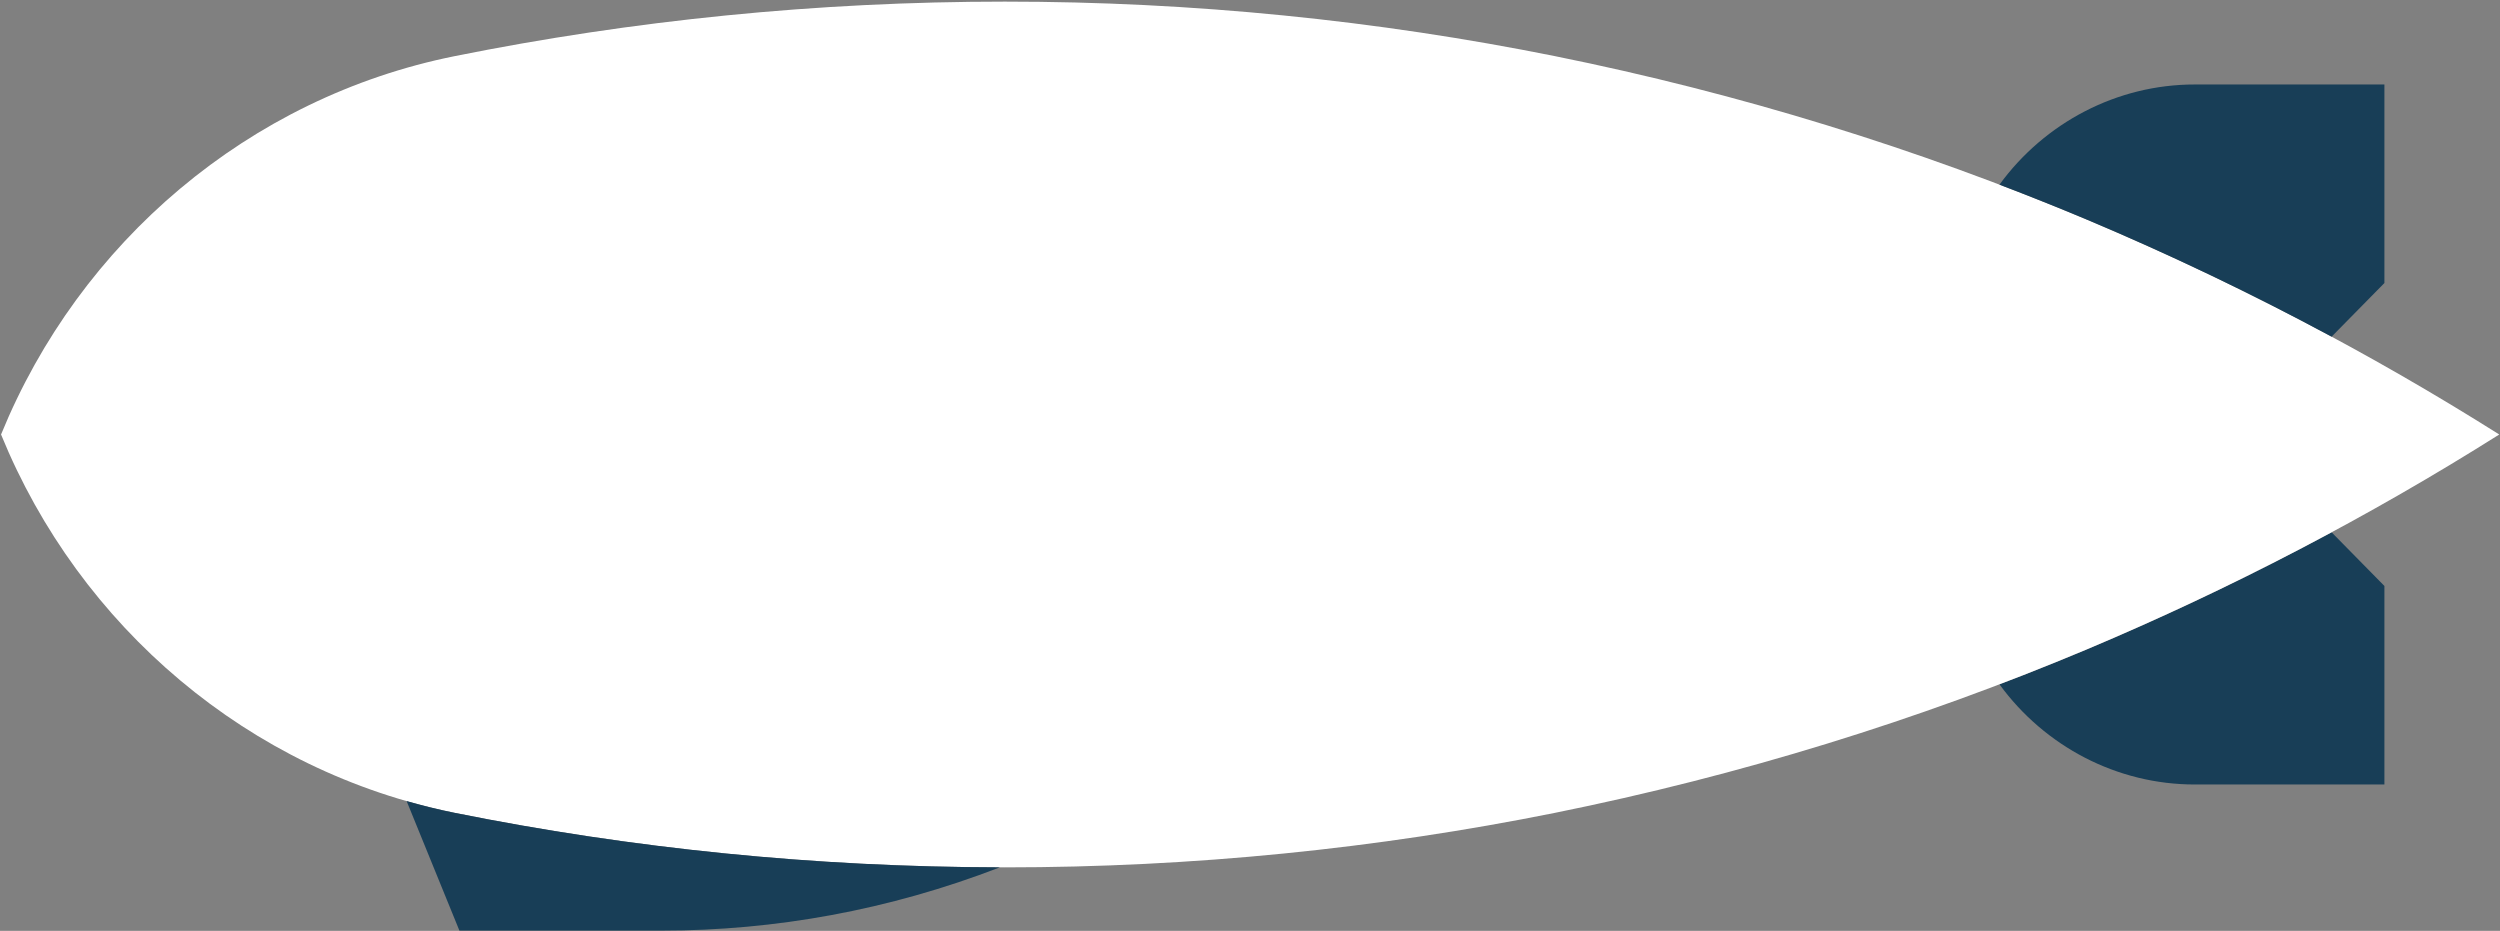 <?xml version="1.0" encoding="UTF-8" standalone="no"?>
<svg width="188px" height="70px" viewBox="0 0 188 70" version="1.1" xmlns="http://www.w3.org/2000/svg" xmlns:xlink="http://www.w3.org/1999/xlink">
    <rect x="0" y="0" width="188" height="70" fill="#808080" stroke="none"/>
    <defs></defs>
    <g id="Page-1" stroke="none" stroke-width="1" fill="none" fill-rule="evenodd">
        <g id="Artboard-1-Copy-9" transform="translate(-439, -484)">
            <g id="Group" transform="translate(10, 479)">
                <g id="Imported-Layers" transform="translate(429, 5)">
                    <path d="M156.9,48.847 C154.74,49.754 152.558,50.624 150.359,51.461 C153.756,56.123 159.194,59.001 165.059,58.994 L179.308,58.994 L179.308,44.065 L175.336,40.028 C169.39,43.23 163.243,46.177 156.9,48.847" id="Fill-1" fill="#183E57"></path>
                    <path d="M187.942,32.673 C178.2,26.529 167.838,21.105 156.9,16.501 C144.233,11.185 130.874,7.04 116.924,4.22 C103.546,1.531 89.716,0.122 75.563,0.122 C61.409,0.122 47.579,1.531 34.201,4.22 C18.721,7.332 5.985,18.2 0.079,32.674 C5.985,47.148 18.721,58.016 34.201,61.128 C47.579,63.817 61.409,65.226 75.563,65.226 C89.716,65.226 103.546,63.817 116.924,61.128 C130.874,58.308 144.233,54.163 156.9,48.847 C167.838,44.243 178.2,38.819 187.942,32.675 L187.942,32.673" id="Fill-2" fill="#FFFFFF"></path>
                    <path d="M156.9,16.501 C163.243,19.171 169.39,22.118 175.336,25.319 L179.308,21.283 L179.308,6.353 L165.059,6.353 C159.194,6.347 153.756,9.225 150.359,13.887 C152.558,14.725 154.74,15.594 156.9,16.501" id="Fill-3" fill="#183E57"></path>
                    <path d="M34.201,61.128 C32.975,60.881 31.767,60.581 30.577,60.238 L34.547,69.981 L49.783,69.981 C58.247,69.984 66.842,68.449 75.19,65.224 C61.166,65.199 47.461,63.793 34.201,61.128" id="Fill-4" fill="#183E57"></path>
                </g>
            </g>
        </g>
    </g>
</svg>